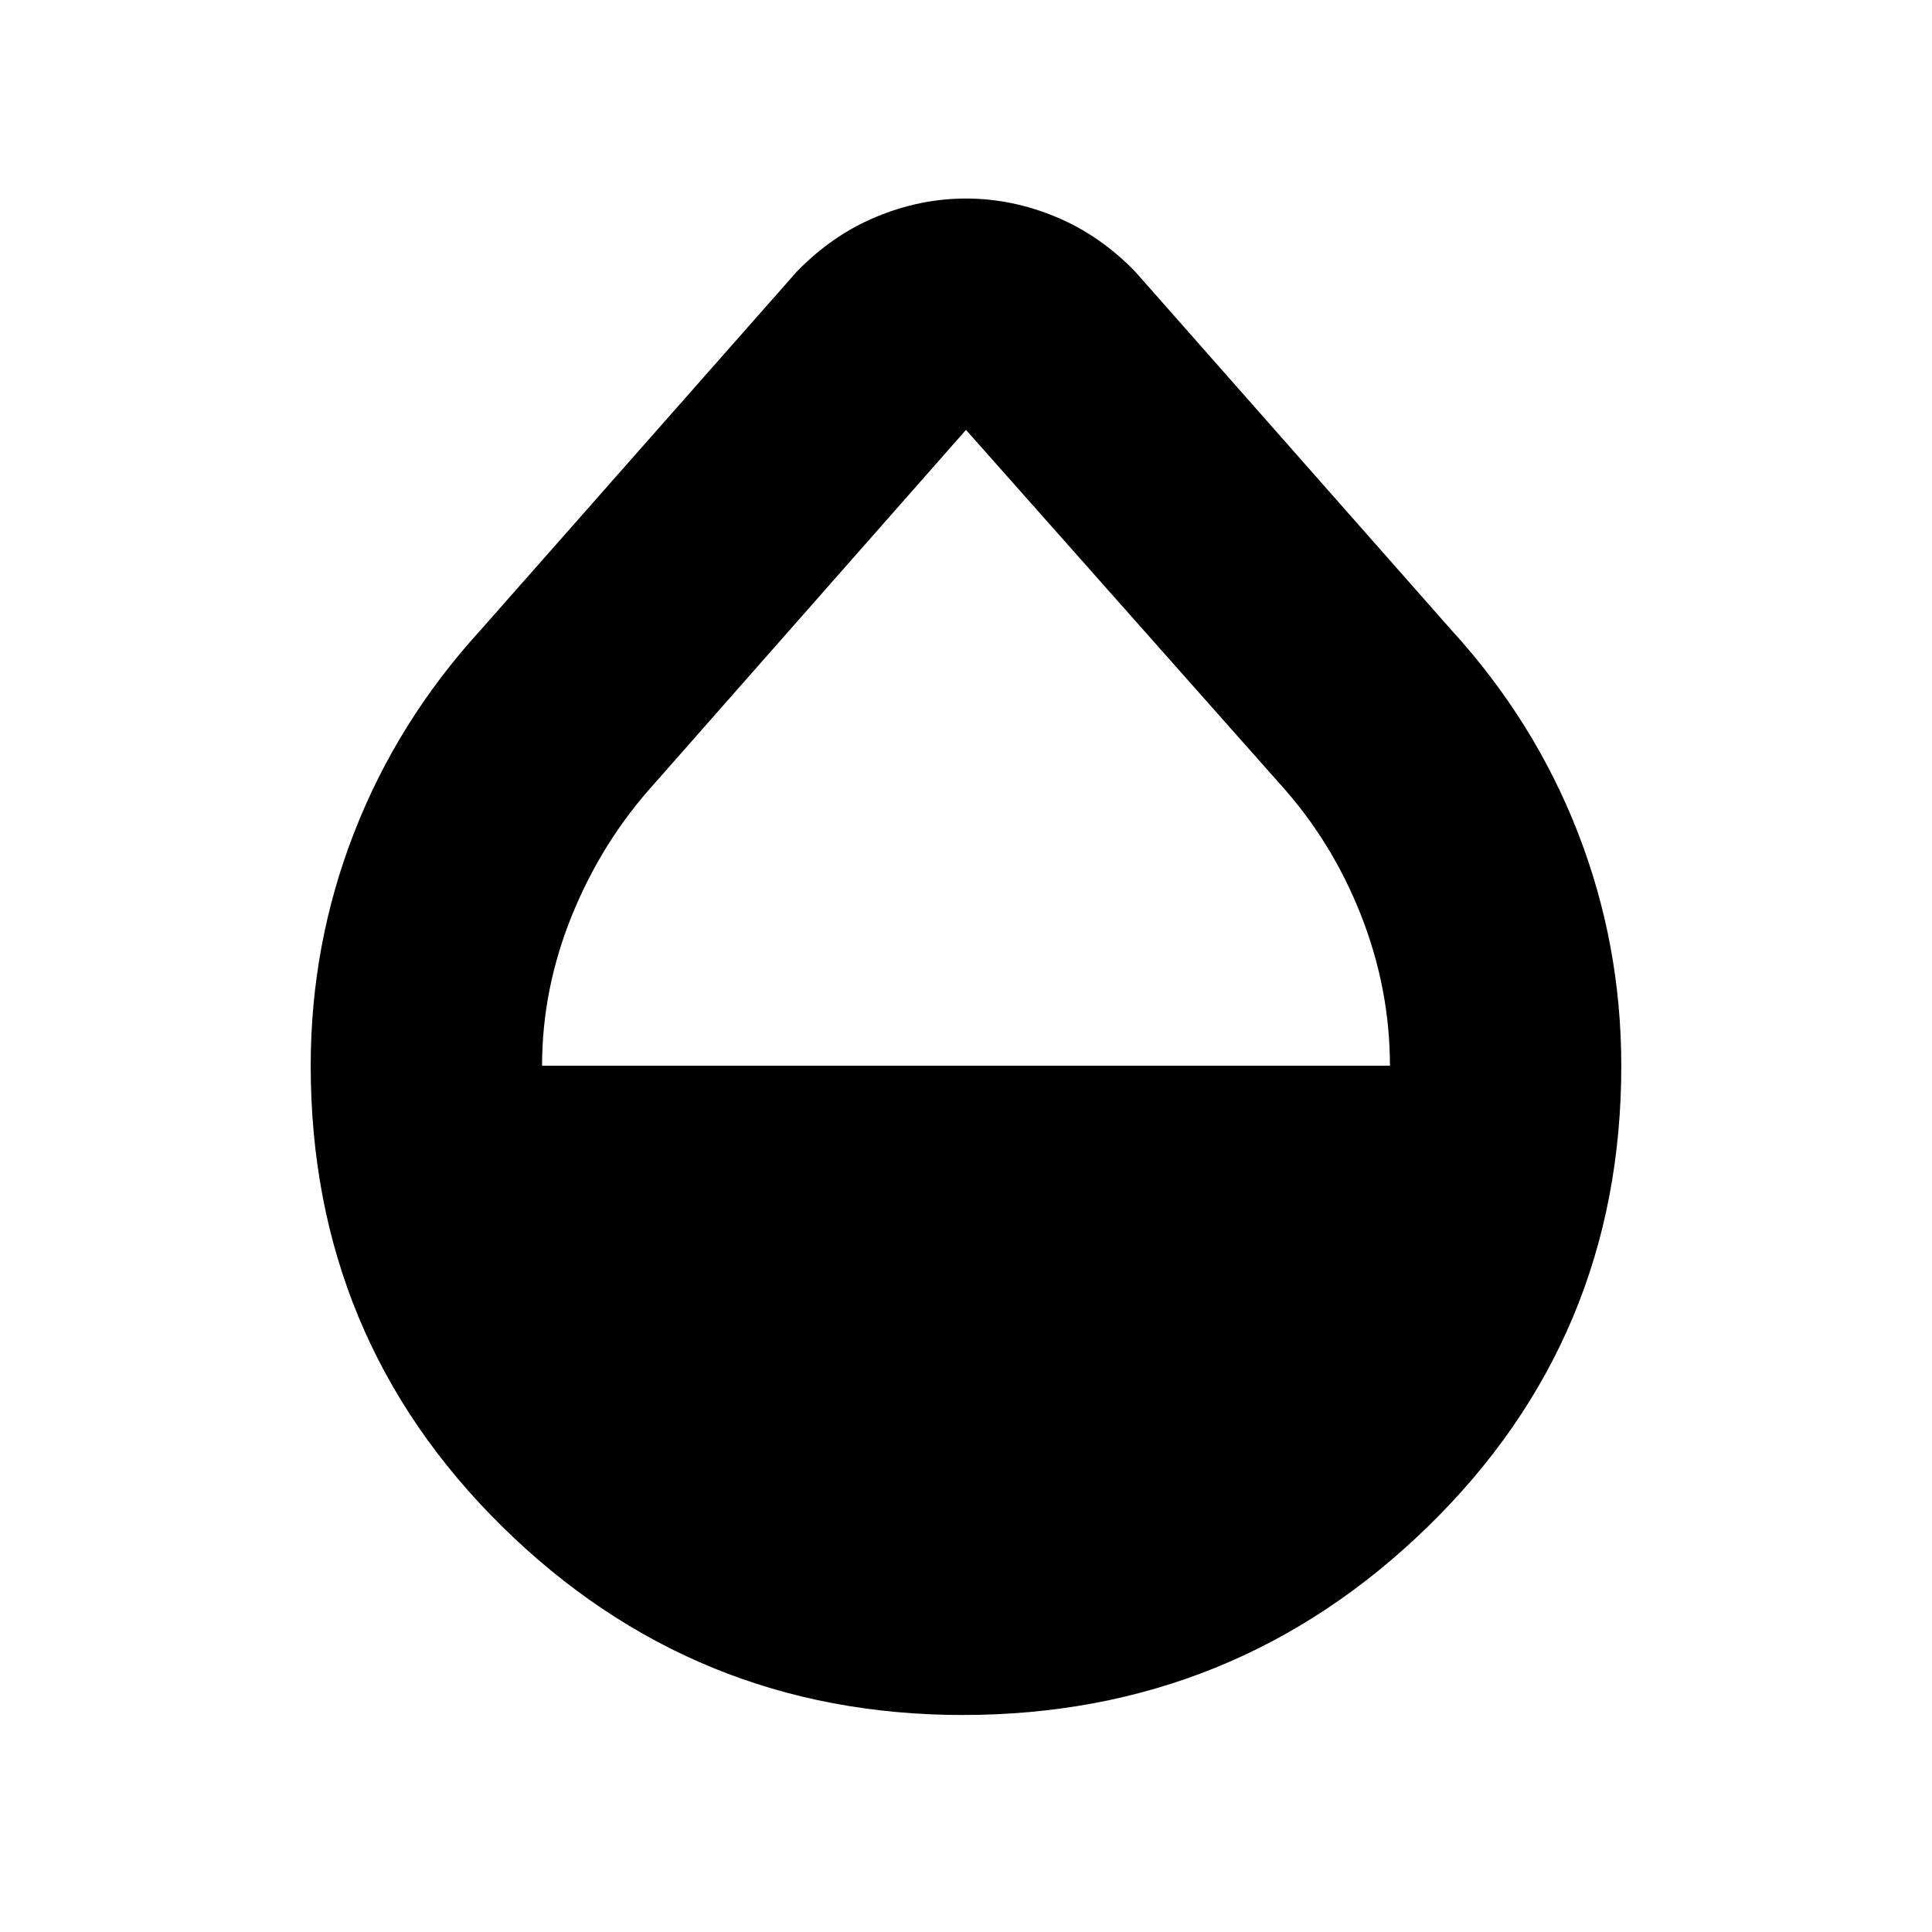 <svg xmlns="http://www.w3.org/2000/svg" height="20" viewBox="0 -960 960 960" width="20"><path d="M478.35-107.83q-133.74 0-228.85-93.67-95.11-93.67-95.11-228.93 0-60.51 21.63-116 21.63-55.48 62.89-100.61l156.95-177.92q17.53-18.13 39.44-27.26 21.92-9.13 44.7-9.13t44.7 9.13q21.91 9.13 39.44 27.26l156.95 177.92q41.26 45.13 62.89 100.61 21.63 55.49 21.63 116 0 135.26-96.04 228.93-96.04 93.67-231.22 93.67Zm-209-322.6h421.3q0-38.31-14.43-74.96-14.44-36.65-40.4-65.27L480-746.39 325.18-570.66q-25.96 28.62-40.9 65.31-14.93 36.69-14.93 74.92Z"/></svg>